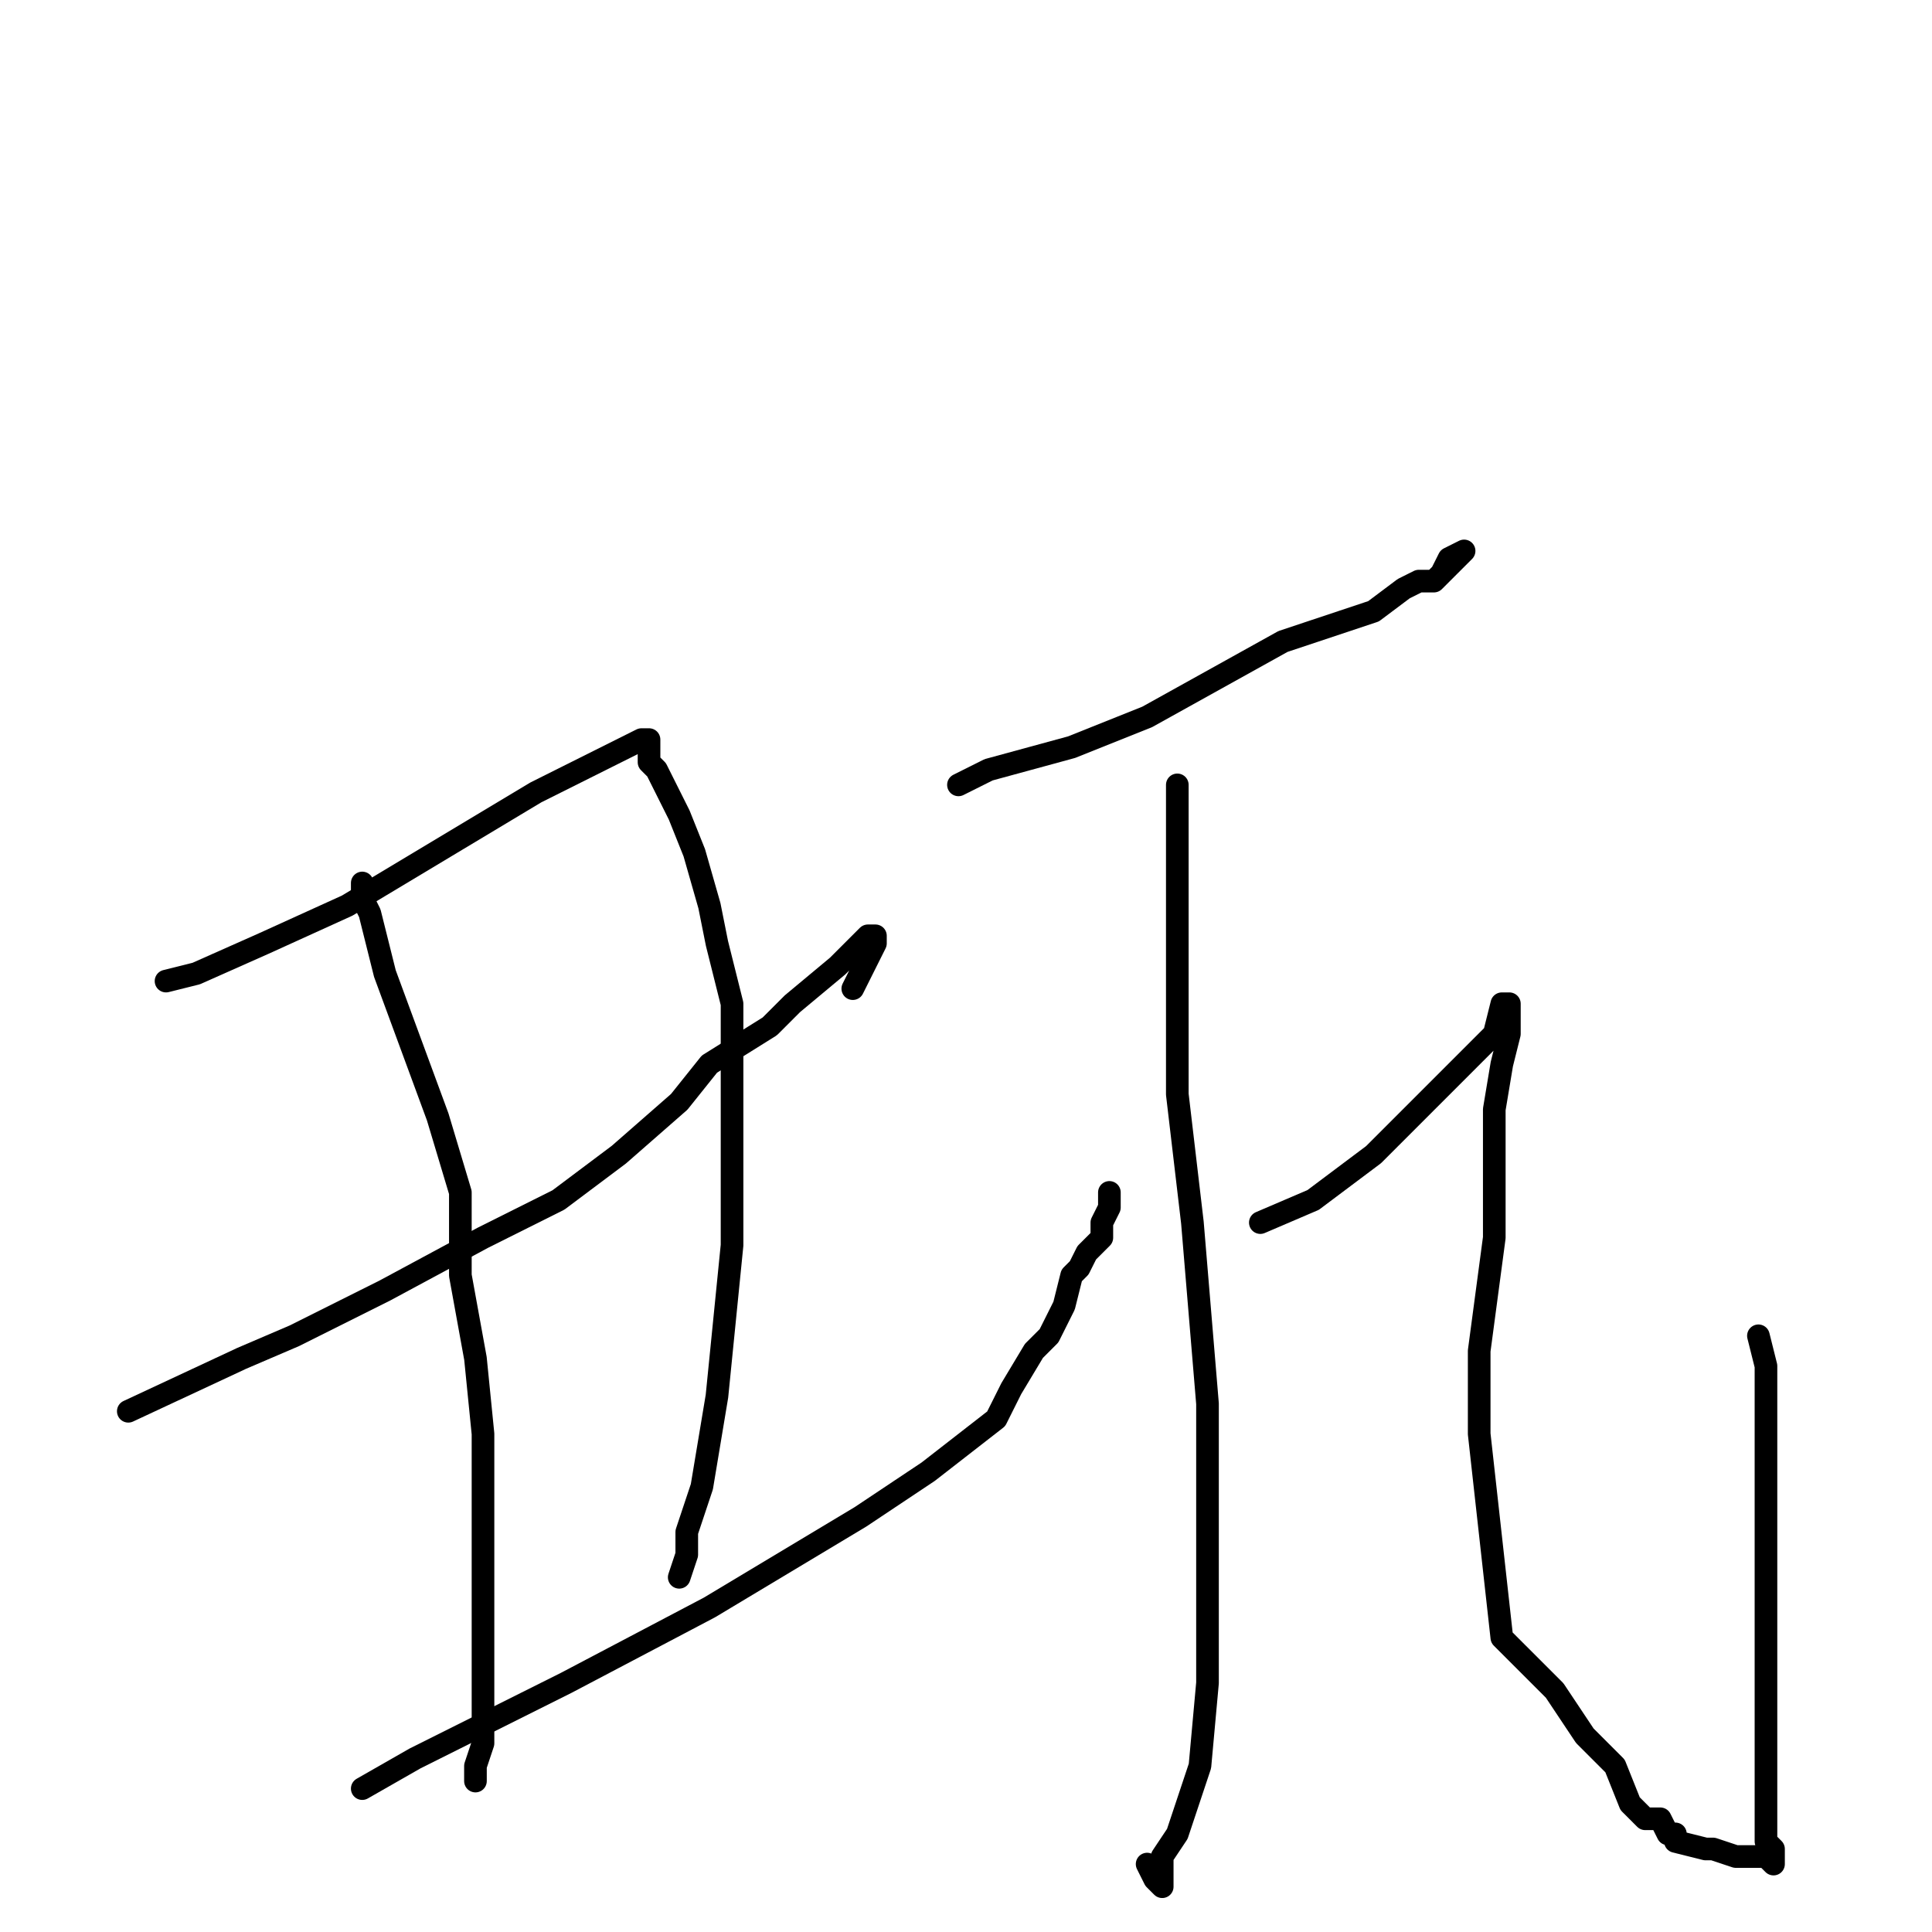<?xml version="1.0" standalone="no"?>
    <svg width="256" height="256" xmlns="http://www.w3.org/2000/svg" version="1.1">
    <polyline stroke="black" stroke-width="3" stroke-linecap="round" fill="transparent" stroke-linejoin="round" points="22 130 26 129 35 125 46 120 71 105 83 99 85 98 86 98 86 101 87 102 90 108 92 113 94 120 95 125 97 133 97 141 97 152 97 165 95 185 93 197 91 203 91 206 90 209 90 209 90 209 " />
        <polyline stroke="black" stroke-width="3" stroke-linecap="round" fill="transparent" stroke-linejoin="round" points="17 187 32 180 39 177 51 171 64 164 74 159 82 153 90 146 94 141 102 136 105 133 111 128 114 125 115 124 116 124 116 125 114 129 113 131 113 131 " />
        <polyline stroke="black" stroke-width="3" stroke-linecap="round" fill="transparent" stroke-linejoin="round" points="48 117 48 119 49 121 50 125 51 129 58 148 61 158 61 169 63 180 64 190 64 197 64 202 64 209 64 215 64 218 64 222 64 227 64 229 64 231 63 234 63 235 63 236 63 236 " />
        <polyline stroke="black" stroke-width="3" stroke-linecap="round" fill="transparent" stroke-linejoin="round" points="48 237 55 233 75 223 94 213 114 201 123 195 132 188 134 184 137 179 139 177 141 173 142 169 143 168 144 166 146 164 146 162 147 160 147 159 147 158 147 158 " />
        <polyline stroke="black" stroke-width="3" stroke-linecap="round" fill="transparent" stroke-linejoin="round" points="127 104 131 102 142 99 152 95 170 85 182 81 186 78 188 77 190 77 191 76 192 74 194 73 194 73 194 73 190 77 190 77 " />
        <polyline stroke="black" stroke-width="3" stroke-linecap="round" fill="transparent" stroke-linejoin="round" points="156 104 156 112 156 128 156 145 158 162 160 186 160 204 160 217 160 223 159 234 157 240 156 243 154 246 154 248 154 249 154 250 153 249 152 247 152 247 " />
        <polyline stroke="black" stroke-width="3" stroke-linecap="round" fill="transparent" stroke-linejoin="round" points="167 162 174 159 182 153 189 146 198 137 199 133 200 133 200 137 199 141 198 147 198 164 196 179 196 190 199 217 206 224 210 230 214 234 216 239 218 241 219 241 220 241 221 243 222 243 222 244 226 245 227 245 230 246 231 246 234 246 235 247 235 246 235 245 234 244 234 242 234 238 234 226 234 218 234 211 234 193 234 188 234 181 233 177 233 177 " />
        </svg>